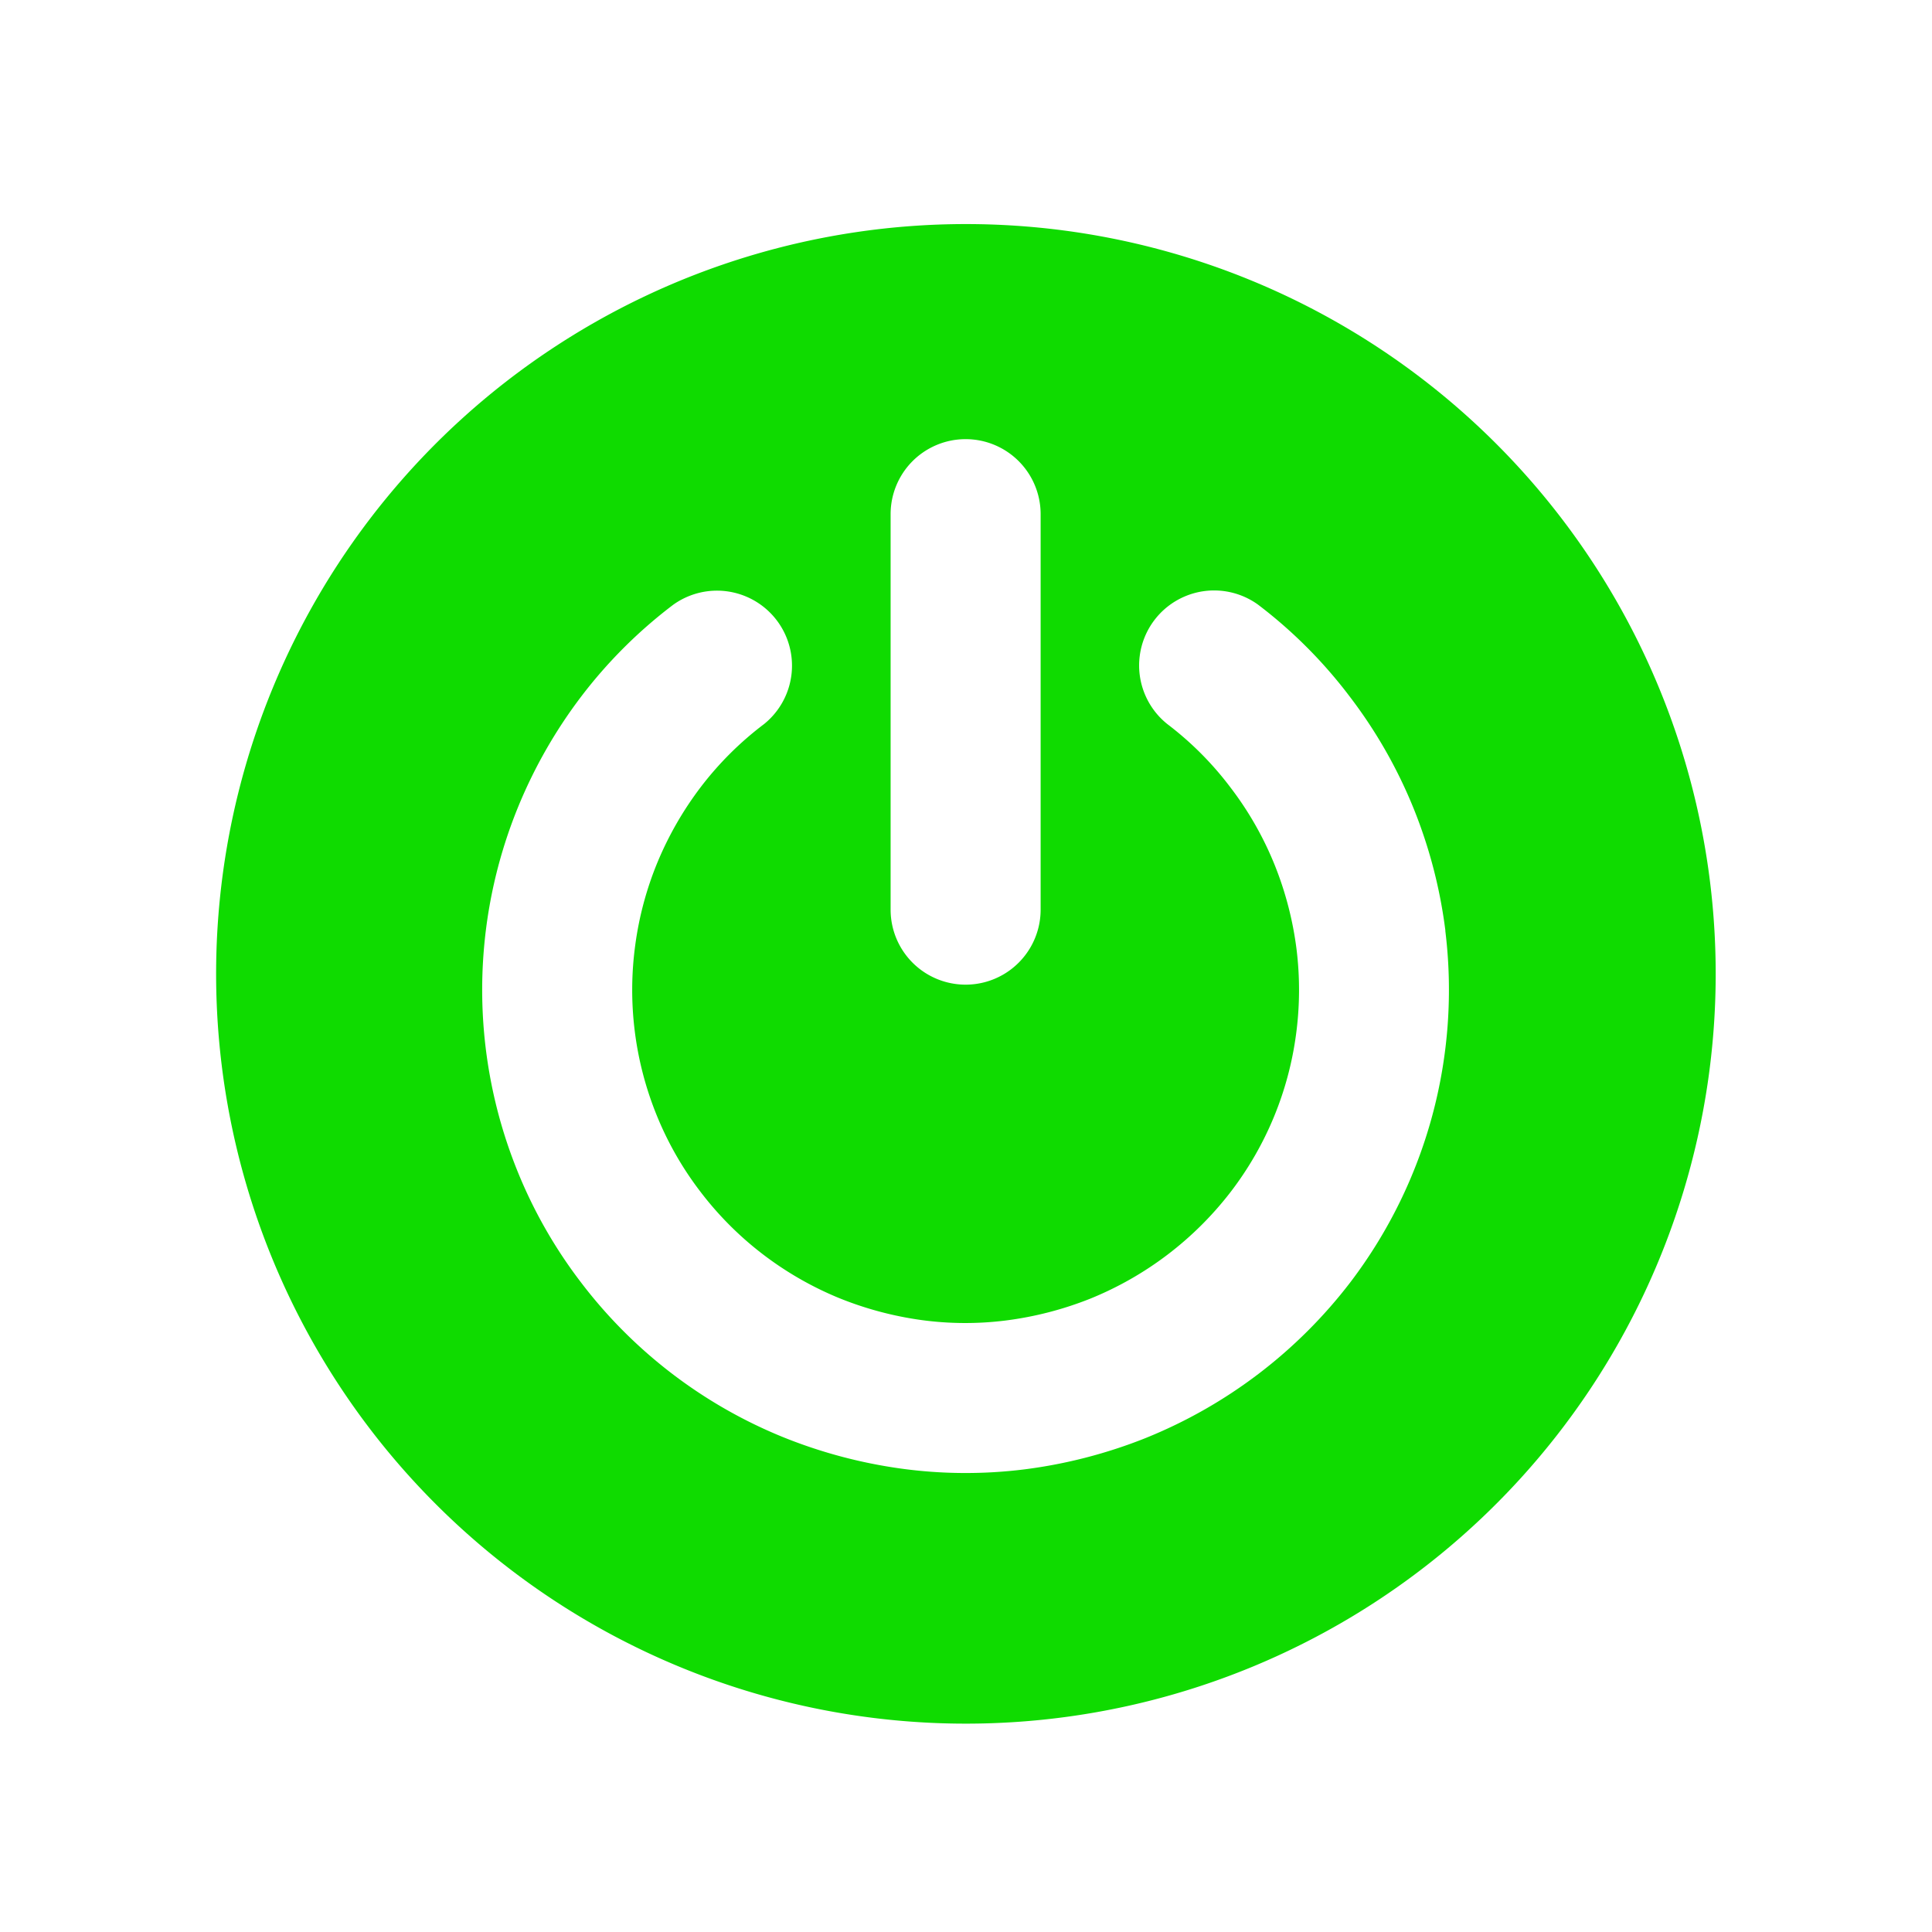 <!DOCTYPE svg PUBLIC "-//W3C//DTD SVG 1.1//EN" "http://www.w3.org/Graphics/SVG/1.1/DTD/svg11.dtd">
<!-- Uploaded to: SVG Repo, www.svgrepo.com, Transformed by: SVG Repo Mixer Tools -->
<svg fill="#0fdb00" width="800px" height="800px" viewBox="-1.7 0 20.4 20.4" xmlns="http://www.w3.org/2000/svg" class="cf-icon-svg" stroke="#0fdb00" stroke-width="0">
<g id="SVGRepo_bgCarrier" stroke-width="0"/>
<g id="SVGRepo_tracerCarrier" stroke-linecap="round" stroke-linejoin="round"/>
<g id="SVGRepo_iconCarrier">
<path d="M16.416 10.283A7.917 7.917 0 1 1 8.5 2.366a7.916 7.916 0 0 1 7.916 7.917zm-2.854-.455a5.154 5.154 0 0 0-.331-1.28 5.087 5.087 0 0 0-.68-1.194 5.008 5.008 0 0 0-.968-.97.792.792 0 0 0-.954 1.264 3.434 3.434 0 0 1 .663.666 3.498 3.498 0 0 1 .468.821 3.587 3.587 0 0 1 .23.887 3.507 3.507 0 0 1-.005.9 3.488 3.488 0 0 1-.687 1.659 3.558 3.558 0 0 1-1.487 1.132 3.653 3.653 0 0 1-.89.23 3.431 3.431 0 0 1-.895-.005 3.637 3.637 0 0 1-.874-.235 3.54 3.54 0 0 1-.793-.456 3.5 3.5 0 0 1-.668-.67 3.464 3.464 0 0 1-.463-.816 3.513 3.513 0 0 1-.22-1.785 3.51 3.51 0 0 1 .234-.87 3.578 3.578 0 0 1 .457-.795 3.472 3.472 0 0 1 .668-.665.792.792 0 0 0-.959-1.26 5.056 5.056 0 0 0-.972.97 5.158 5.158 0 0 0-.658 1.147 5.104 5.104 0 0 0-.022 3.843 5.035 5.035 0 0 0 .675 1.19 5.088 5.088 0 0 0 2.121 1.632 5.23 5.23 0 0 0 1.256.338 5.01 5.01 0 0 0 1.31.009 5.23 5.23 0 0 0 1.277-.33 5.147 5.147 0 0 0 2.166-1.649 5.1 5.1 0 0 0 1-3.708zm-5.858-.223a.792.792 0 1 0 1.584 0V5.429a.792.792 0 1 0-1.584 0z"/>
</g>
</svg>
